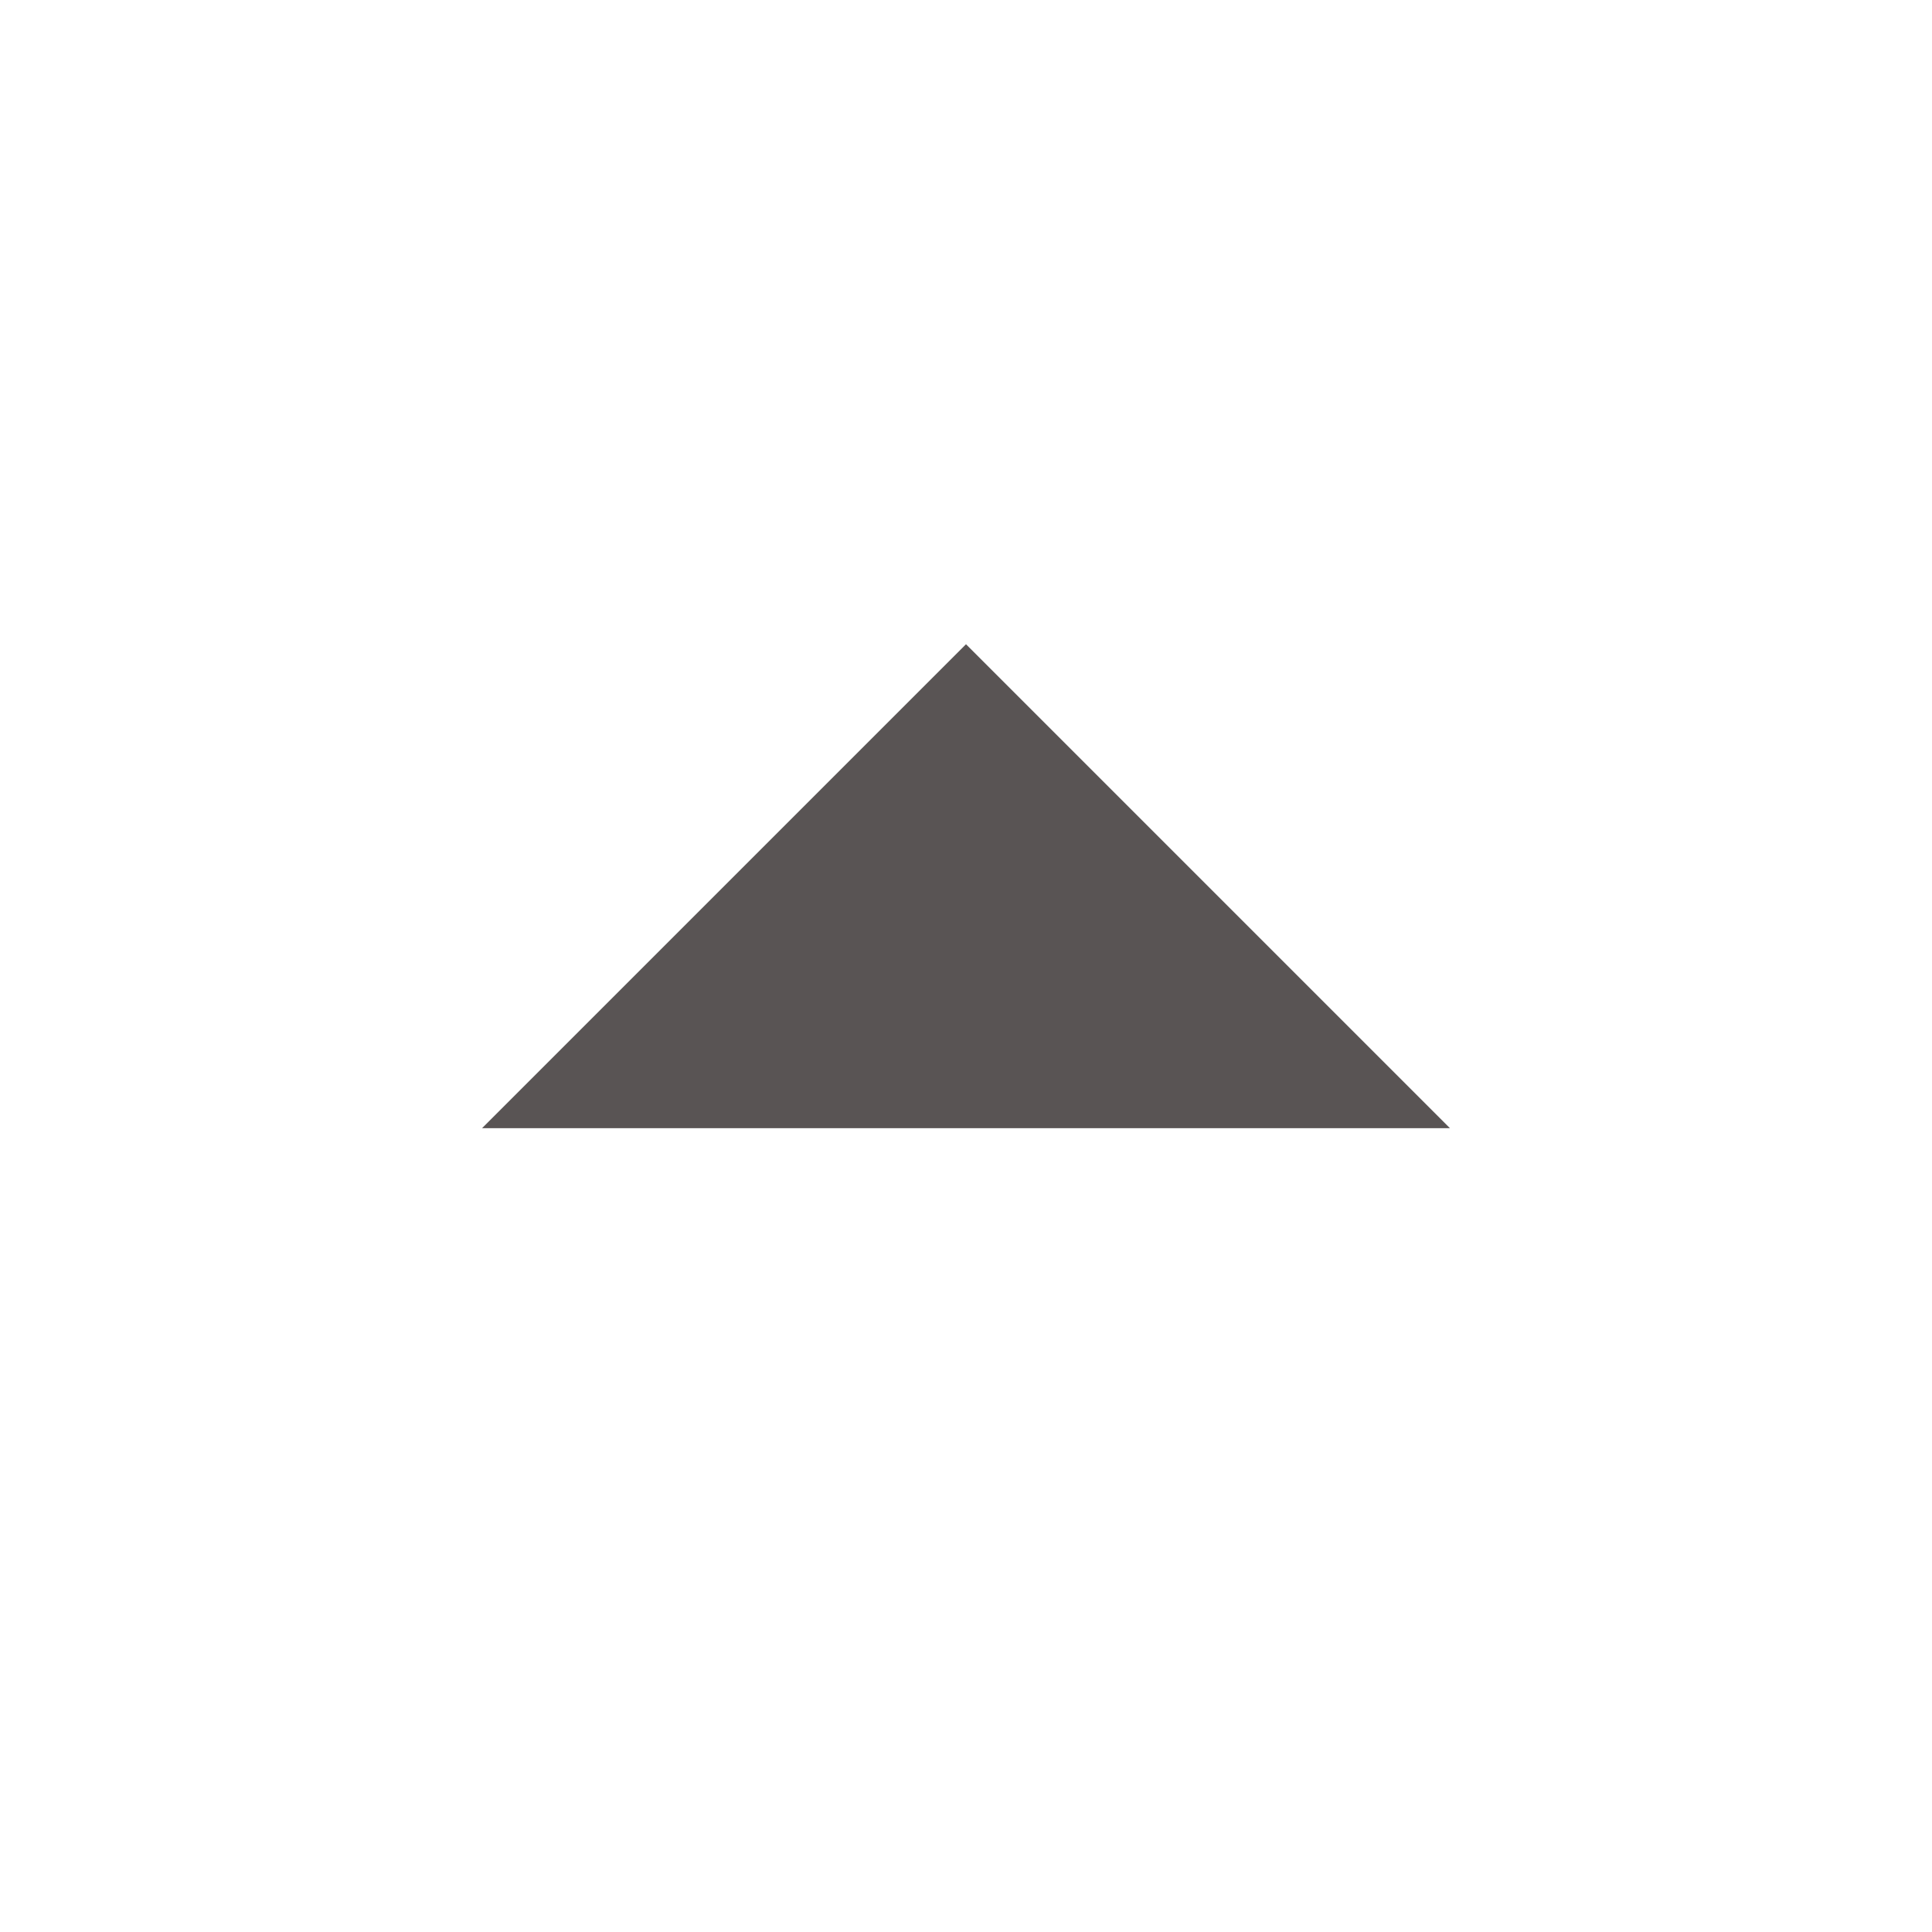 <svg data-token-name="ArrowDropup" width="24" height="24" viewBox="0 0 24 24" fill="none" xmlns="http://www.w3.org/2000/svg">
<path fill-rule="evenodd" clip-rule="evenodd" d="M5.988 14.015H18.012L12 8.003L5.988 14.015Z" fill="#595454"/>
</svg>
